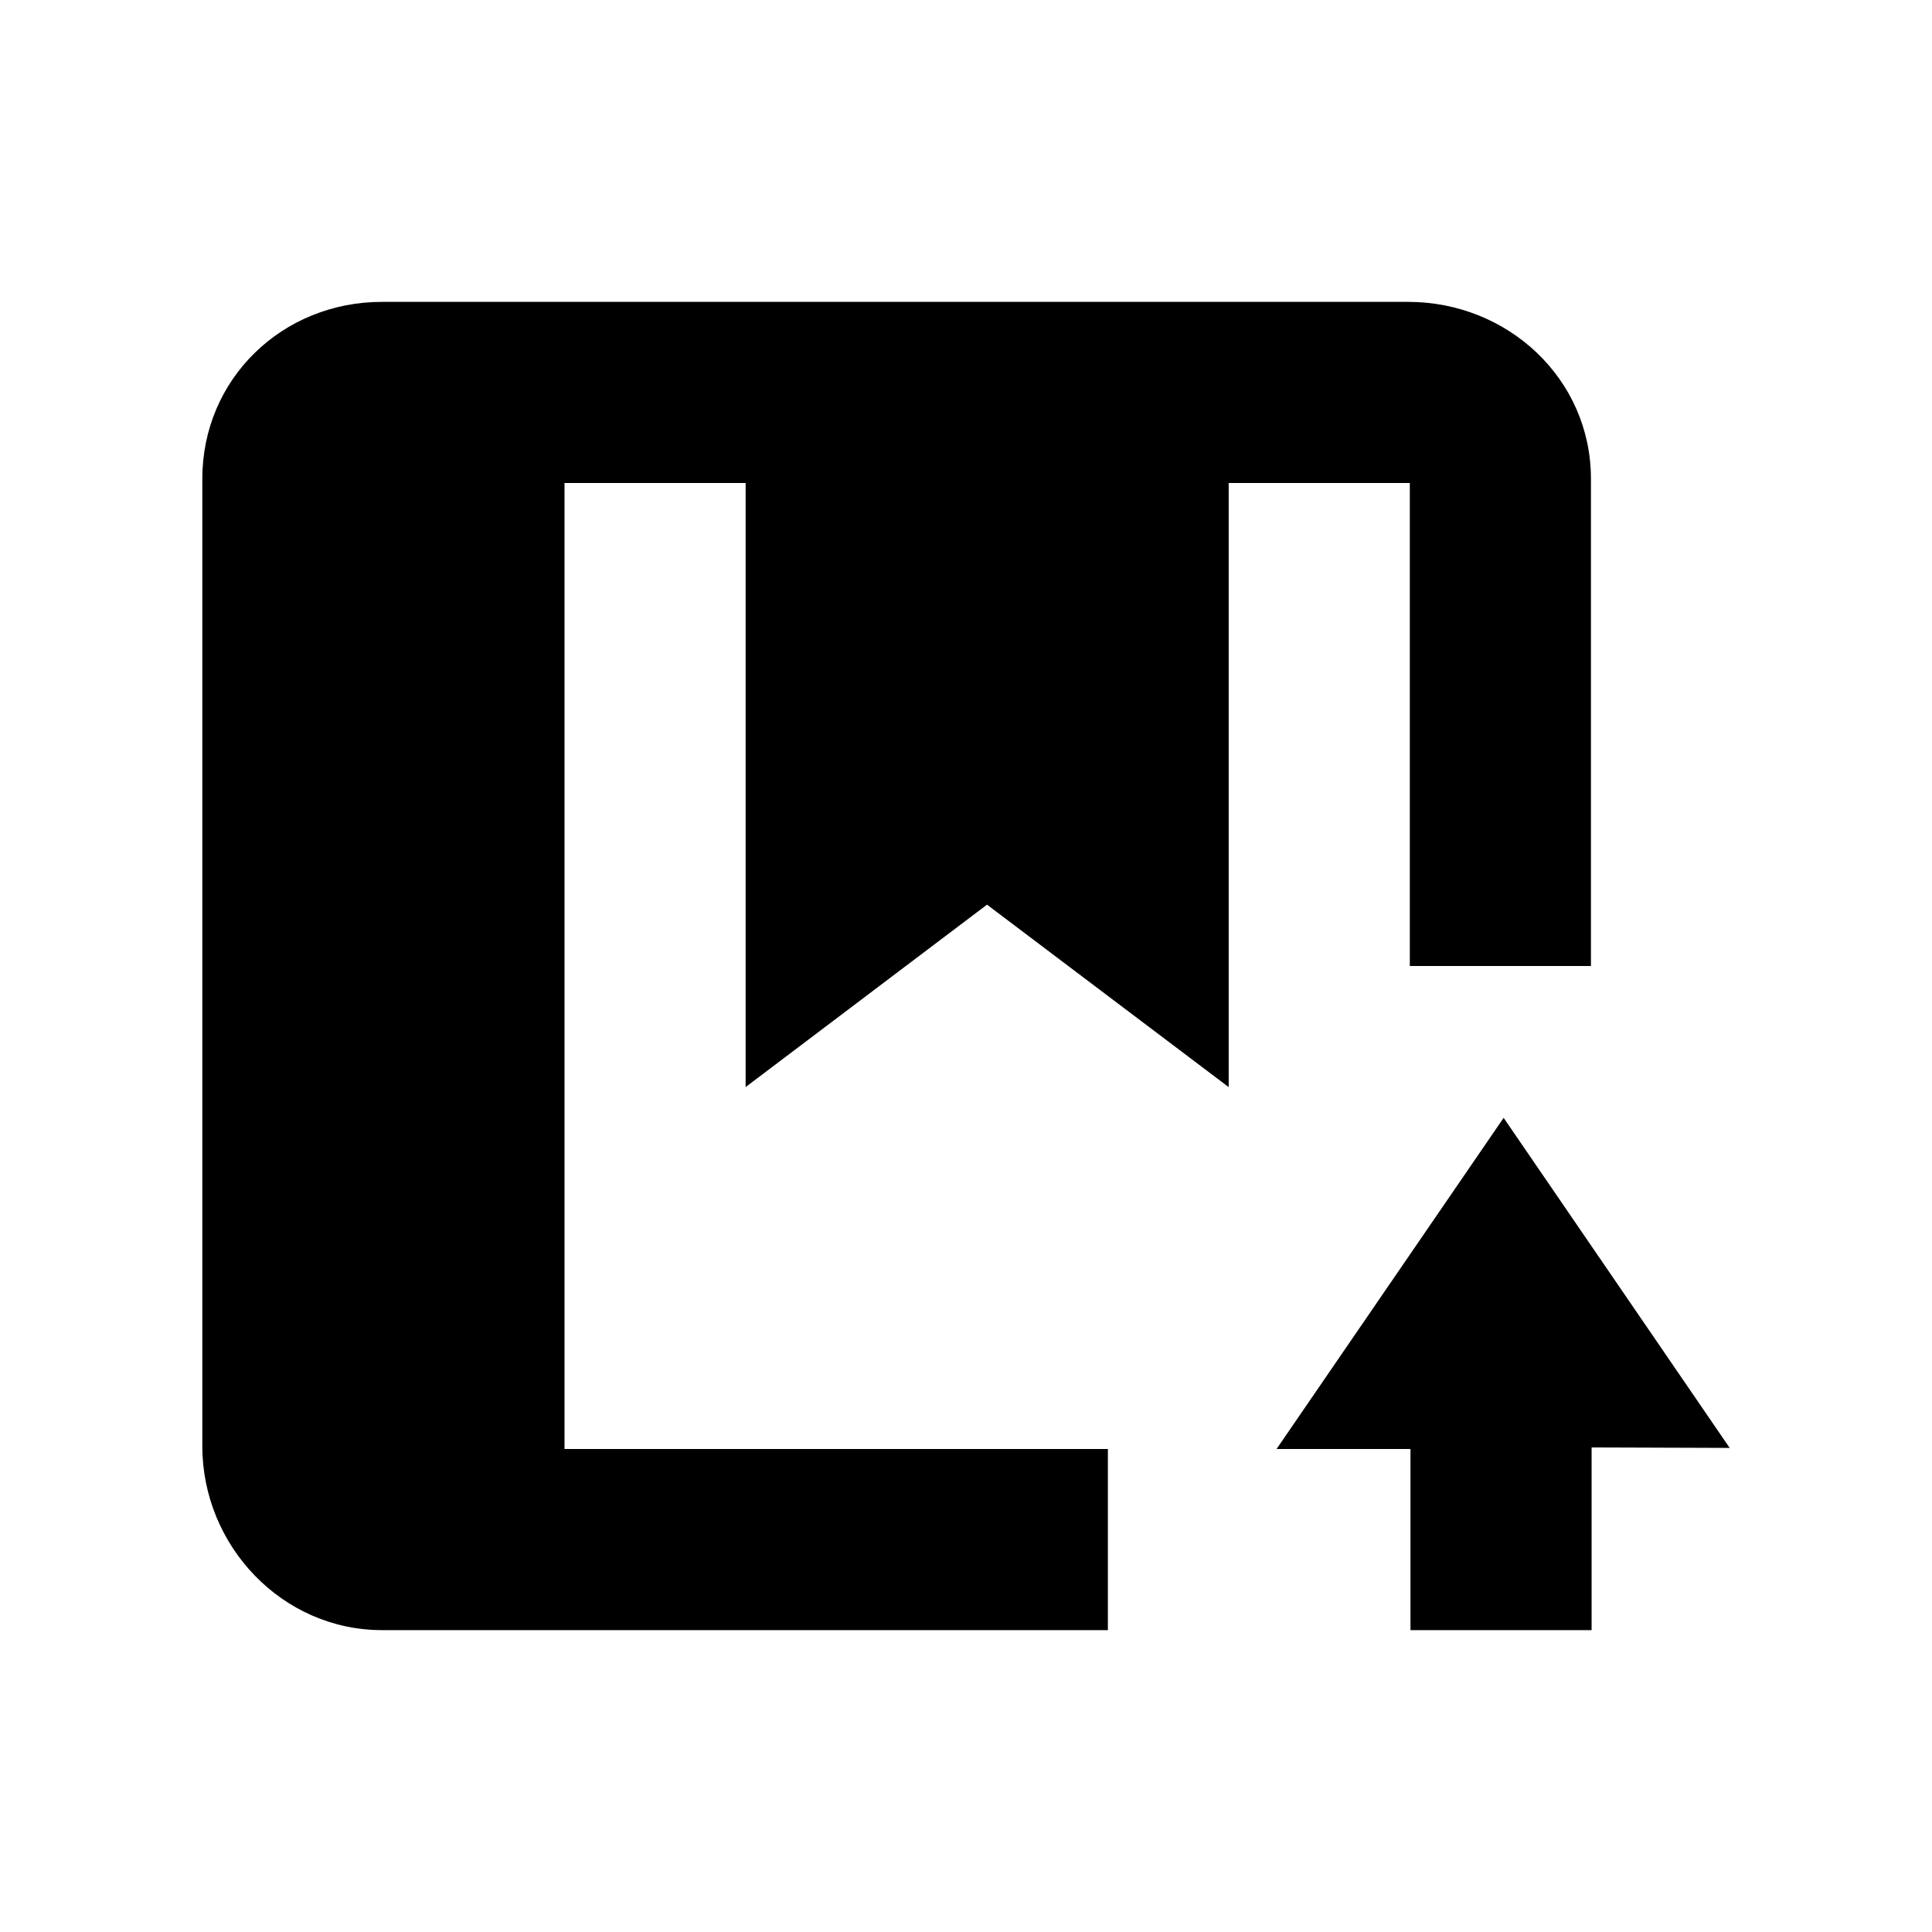 <?xml version="1.0" encoding="utf-8"?>
<!-- Generator: Adobe Illustrator 16.0.0, SVG Export Plug-In . SVG Version: 6.00 Build 0)  -->
<!DOCTYPE svg PUBLIC "-//W3C//DTD SVG 1.1//EN" "http://www.w3.org/Graphics/SVG/1.1/DTD/svg11.dtd">
<svg version="1.1" id="Layer_1" xmlns="http://www.w3.org/2000/svg" xmlns:xlink="http://www.w3.org/1999/xlink" x="0px" y="0px"
	 width="32px" height="32px" viewBox="0 0 32 32" enable-background="new 0 0 32 32" xml:space="preserve">
<g>
	<polygon points="24.905,18.515 21.144,24 23.362,24 23.362,27 26.362,27 26.362,23.974 28.649,23.982 	"/>
	<path d="M23.351,16h3V7.931C26.351,6.276,24.976,5,23.323,5H6.327C4.675,5,3.351,6.275,3.351,7.931v16.02
		C3.351,25.605,4.675,27,6.327,27h12.023v-3h-9V8h3v10.005l3.998-3.021L20.343,18h0.008V8h3V16z"/>
</g>
</svg>
